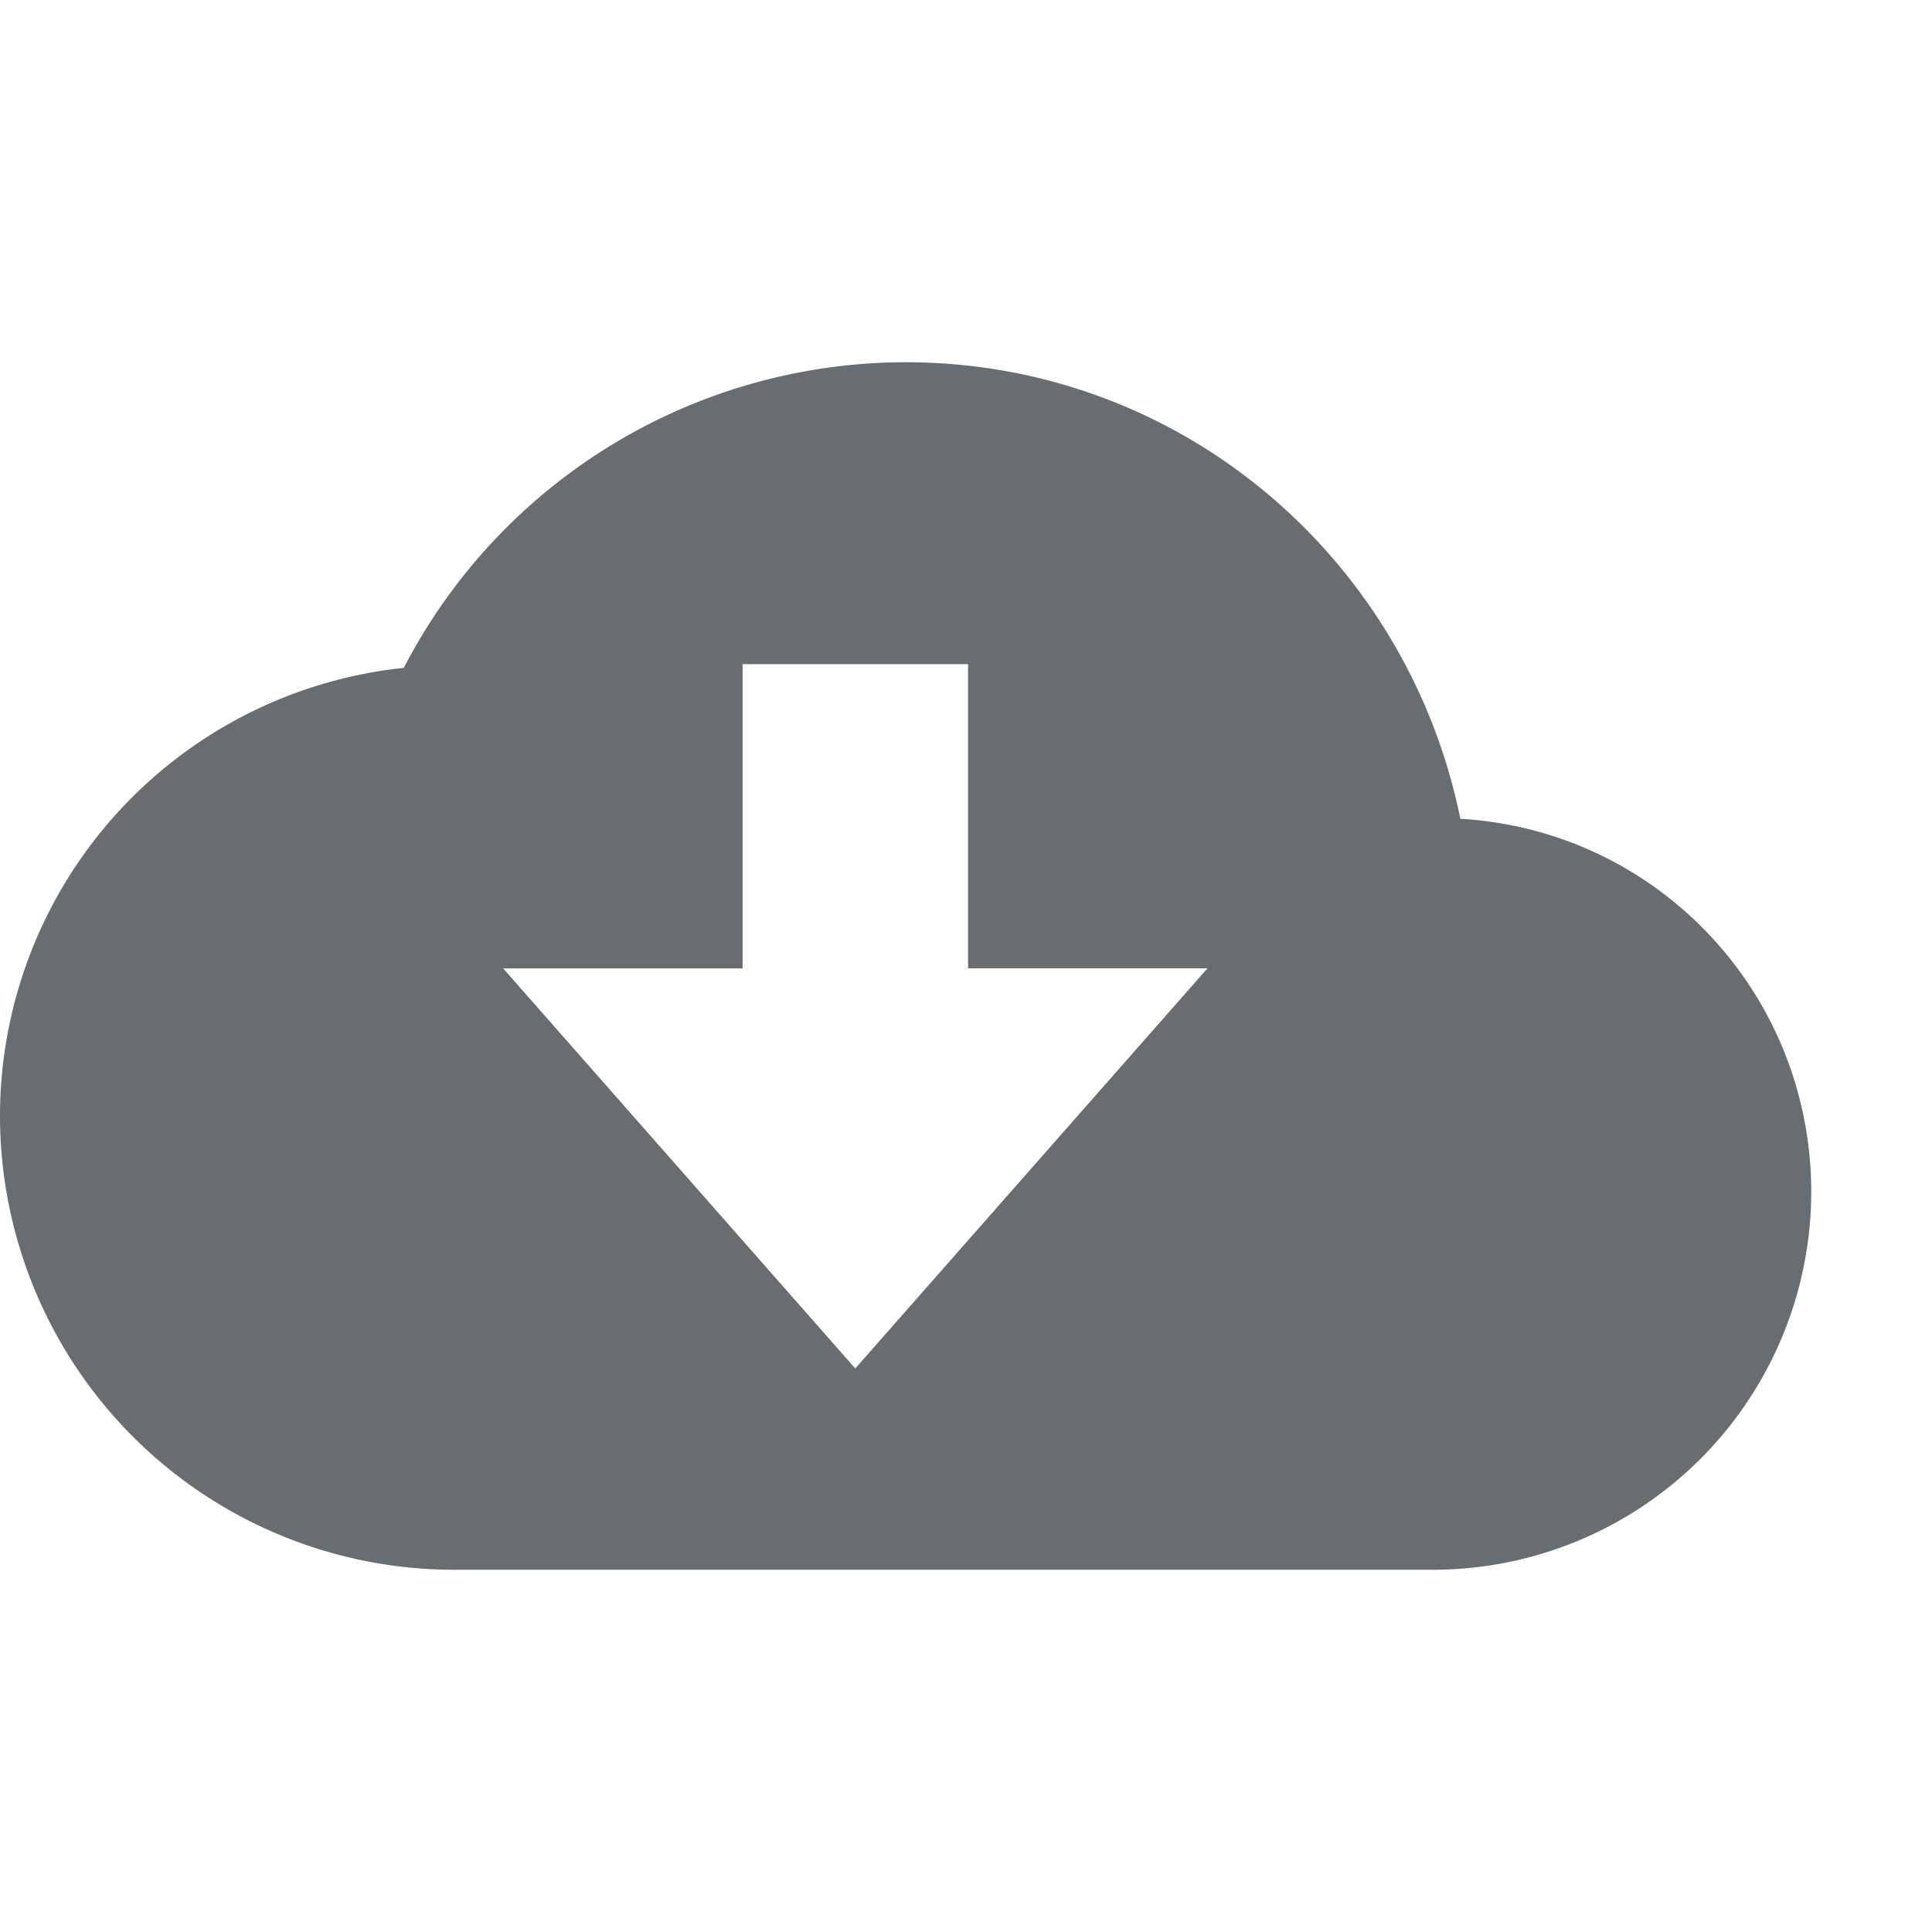 <svg xmlns="http://www.w3.org/2000/svg" width="16" height="16"><path d="M12.094 6.781C11.656 4.625 9.78 3 7.5 3a4.683 4.683 0 00-4.156 2.531A3.733 3.733 0 000 9.25 3.761 3.761 0 003.75 13h8.125A3.134 3.134 0 0015 9.875c0-1.656-1.281-3-2.906-3.094zM6.15 8.02V5.5h1.867v2.519H10l-2.917 3.314L4.167 8.02H6.15z" fill="#676d71" fill-rule="evenodd"/></svg>